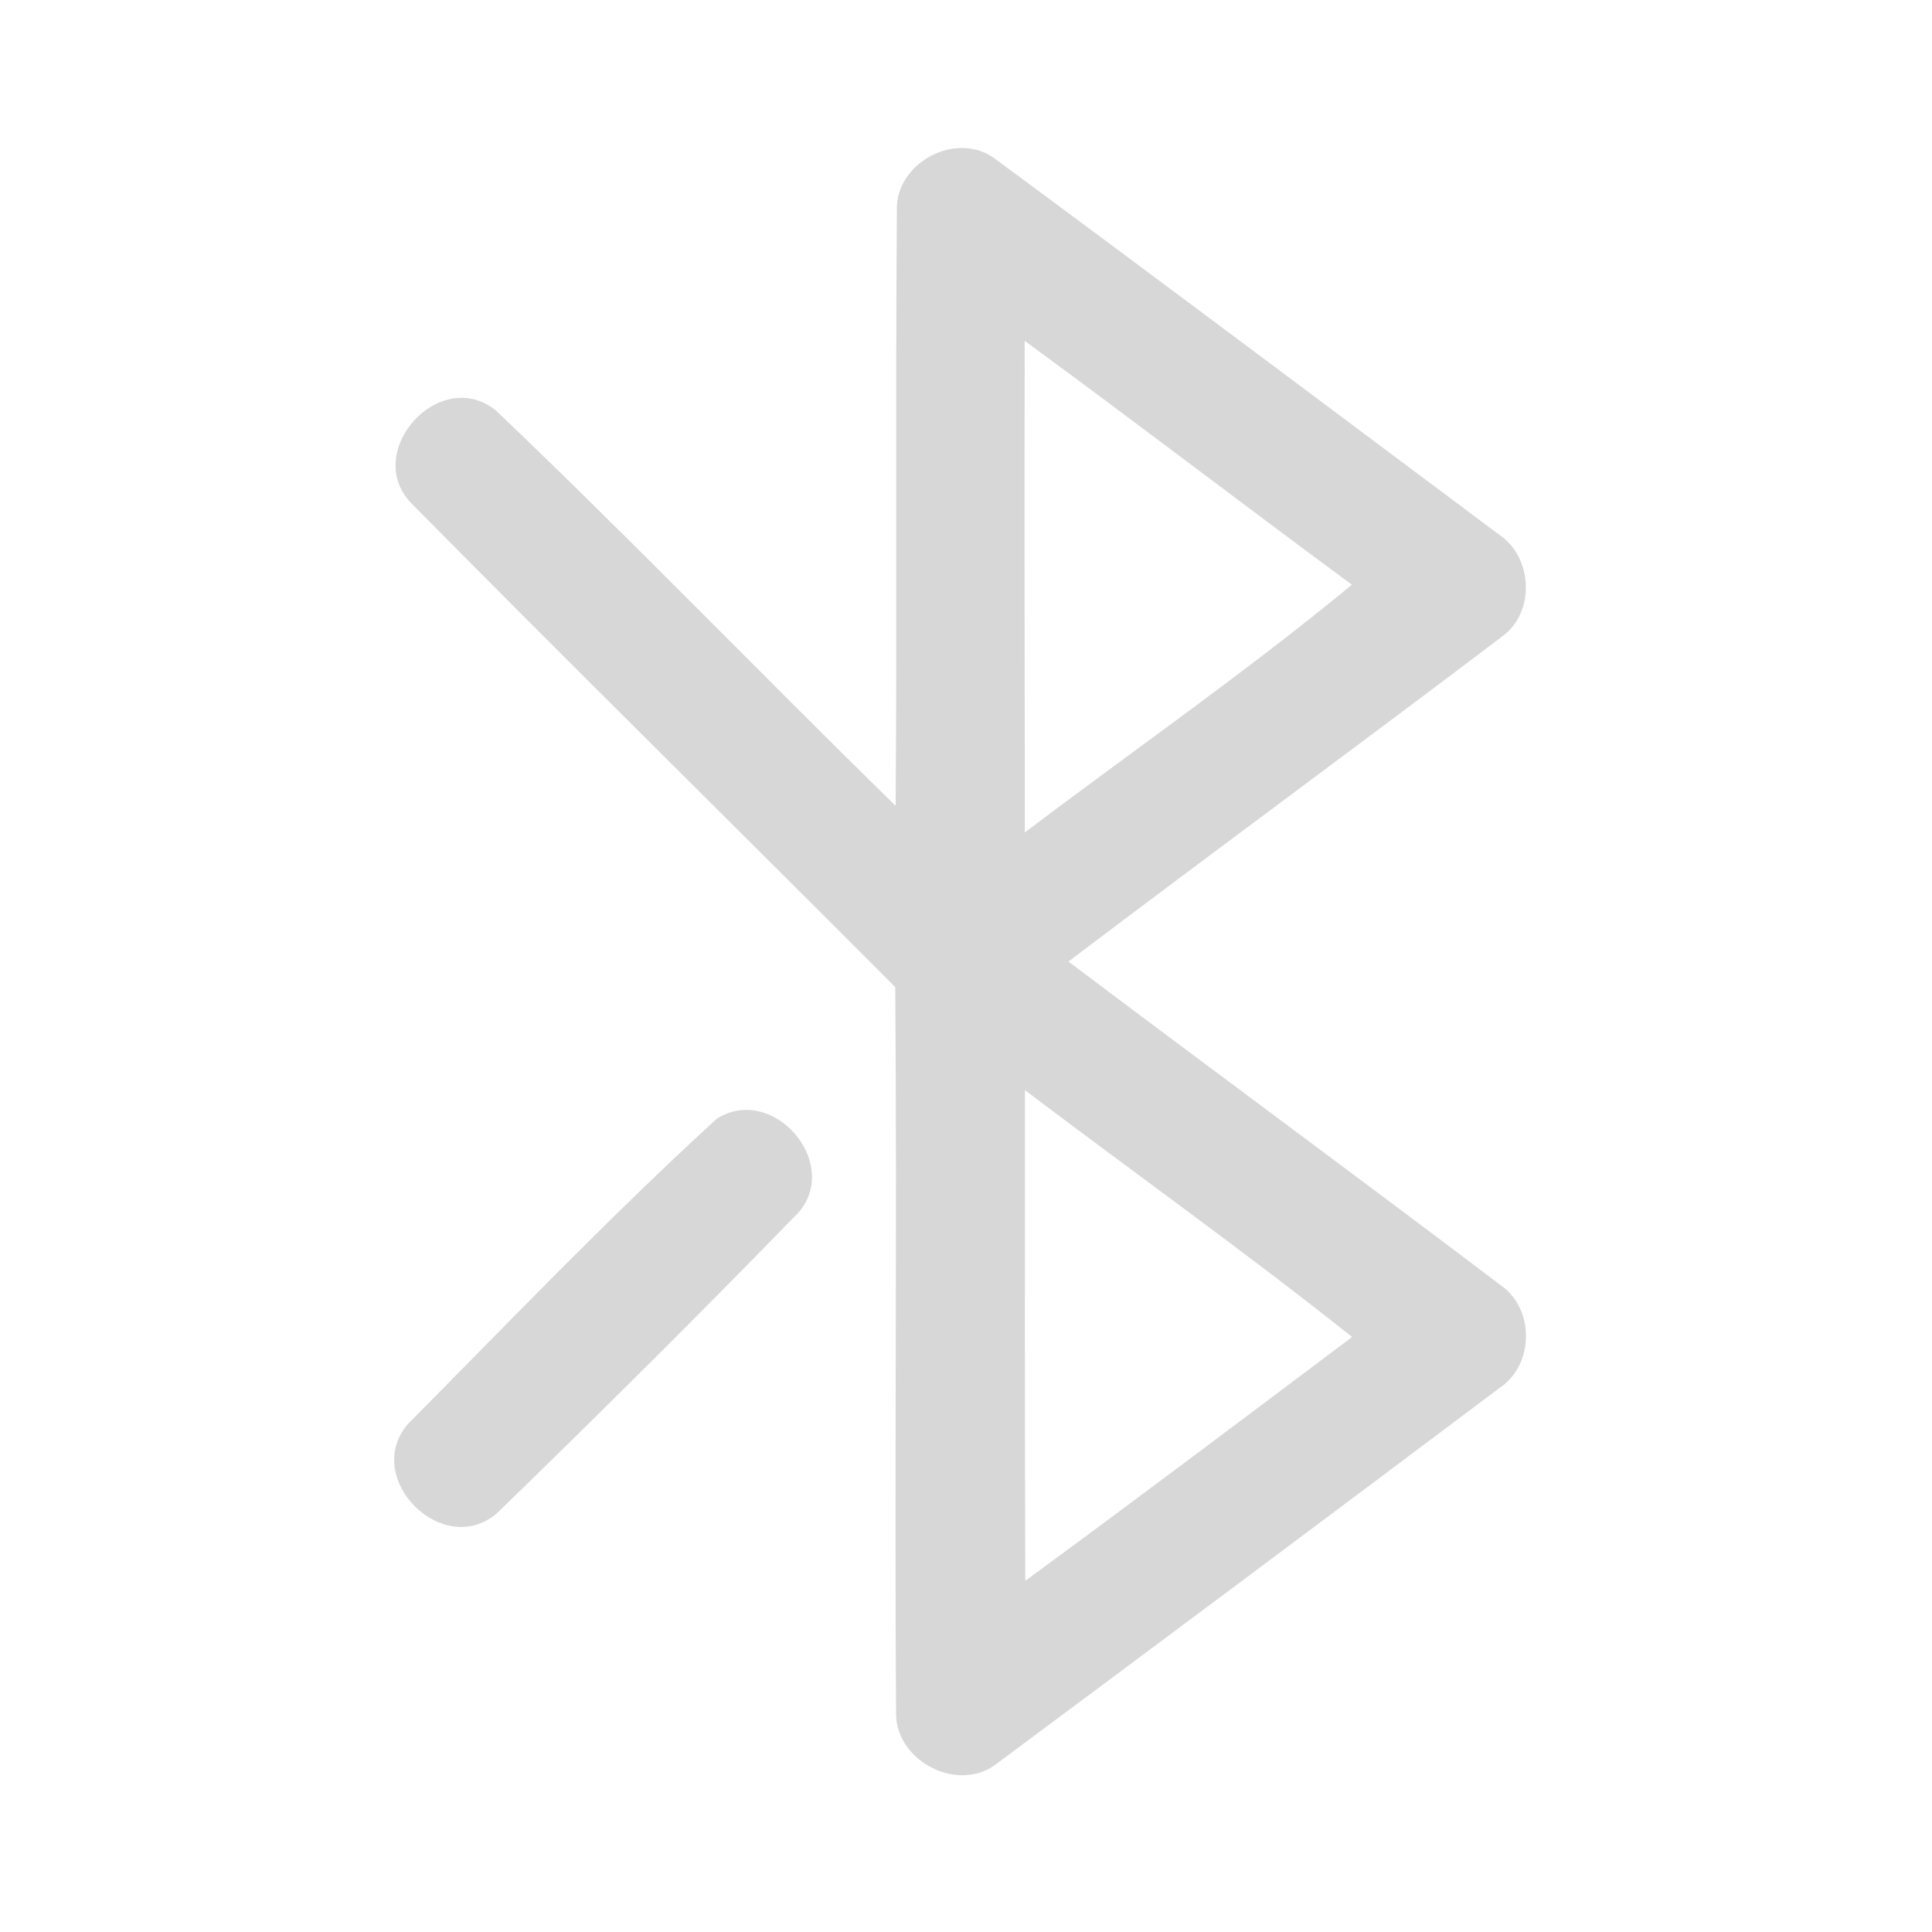 <?xml version="1.0" encoding="UTF-8" ?>
<!DOCTYPE svg PUBLIC "-//W3C//DTD SVG 1.1//EN" "http://www.w3.org/Graphics/SVG/1.1/DTD/svg11.dtd">
<svg width="192pt" height="192pt" viewBox="0 0 192 192" version="1.1" xmlns="http://www.w3.org/2000/svg">
<g id="#d7d7d7ff">
<path fill="#d7d7d7" opacity="1.00" d=" M 89.13 20.93 C 88.95 16.11 95.21 12.85 99.02 15.88 C 115.72 28.21 132.32 40.69 148.95 53.11 C 152.34 55.34 152.61 60.86 149.27 63.26 C 134.96 74.11 120.48 84.72 106.18 95.56 C 120.49 106.34 134.93 116.96 149.21 127.78 C 152.55 130.16 152.44 135.69 149.01 137.94 C 132.44 150.39 115.83 162.80 99.20 175.16 C 95.34 178.36 88.88 175.03 89.05 170.09 C 88.89 146.10 89.16 122.09 88.97 98.10 C 72.98 82.06 56.84 66.17 40.93 50.07 C 35.92 45.01 43.62 36.31 49.26 40.77 C 62.74 53.62 75.69 67.06 89.01 80.09 C 89.15 60.37 88.98 40.65 89.13 20.93 M 101.83 33.87 C 101.80 50.15 101.82 66.43 101.85 82.72 C 112.69 74.53 123.88 66.75 134.35 58.11 C 123.47 50.08 112.74 41.86 101.83 33.87 M 101.86 108.34 C 101.85 124.60 101.84 140.85 101.89 157.10 C 112.79 149.12 123.57 140.98 134.37 132.87 C 123.75 124.41 112.68 116.53 101.86 108.34 Z" />
<path fill="#d7d7d7" opacity="1.00" d=" M 71.24 111.17 C 76.77 107.69 83.56 115.46 79.42 120.43 C 69.58 130.56 59.54 140.53 49.40 150.37 C 44.04 155.00 35.96 146.92 40.51 141.55 C 50.63 131.33 60.64 120.87 71.24 111.17 Z" />
</g>
</svg>
